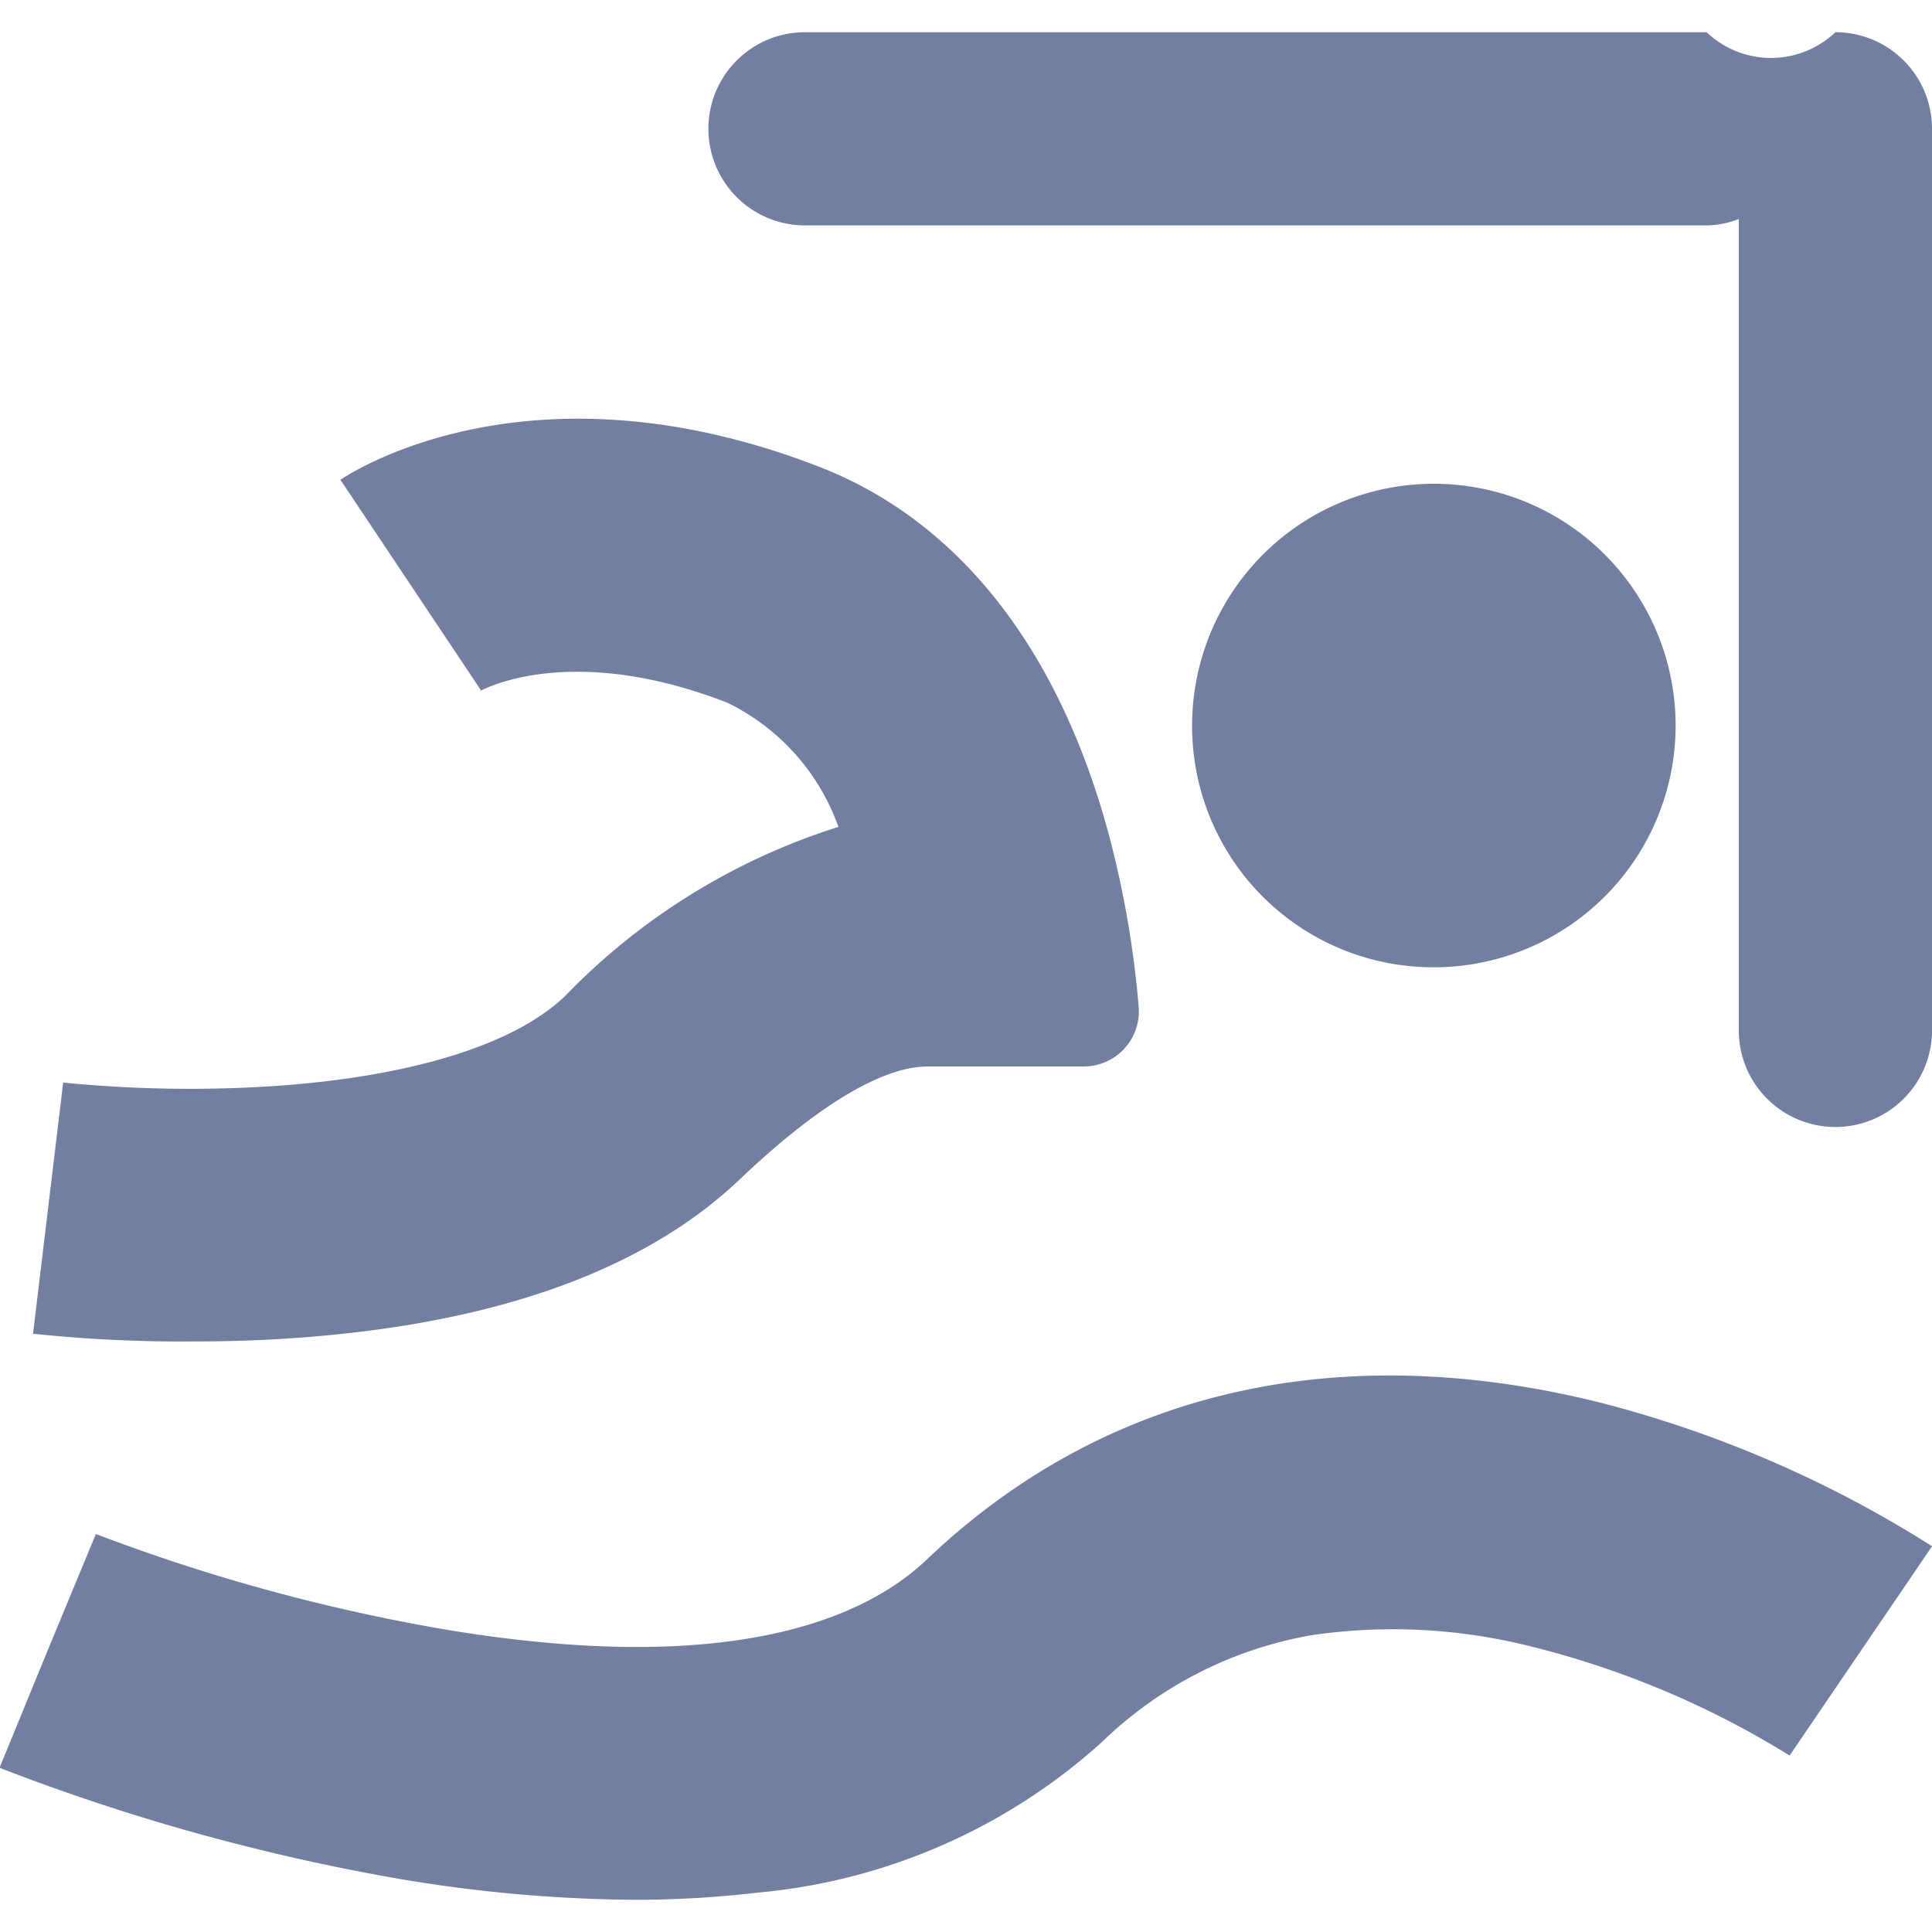 <svg xmlns="http://www.w3.org/2000/svg" width="30" height="30" viewBox="0 0 30 30">
  <defs>
    <style>
      .cls-1 {
        fill: #737fa1;
        fill-rule: evenodd;
      }
    </style>
  </defs>
  <path id="icon_hotel_swimmingpool1" class="cls-1" d="M615.5,2356a1.5,1.5,0,0,1-1.5-1.5v-12.6a1.4,1.4,0,0,1-.5.1h-14a1.5,1.5,0,0,1,0-3h14a1.45,1.45,0,0,0,2,0,1.5,1.5,0,0,1,1.5,1.5v14A1.5,1.5,0,0,1,615.5,2356Zm-11.312-4.65a15.387,15.387,0,0,1,.493,2.78,0.856,0.856,0,0,1-.853.93H601.39c-0.236.01-1.092,0.03-2.9,1.75-1.5,1.43-3.845,2.26-6.965,2.47-0.558.04-1.093,0.05-1.578,0.05a21.846,21.846,0,0,1-2.434-.12l0.468-3.9a19.933,19.933,0,0,0,3.337.05c2.086-.15,3.668-0.64,4.453-1.39a10.134,10.134,0,0,1,4.248-2.63,3.415,3.415,0,0,0-1.729-1.93c-2.449-.95-3.813-0.2-3.869-0.16l0.048-.03-2.183-3.27c0.3-.2,3.063-1.9,7.439-0.2C601.858,2346.58,603.4,2348.52,604.188,2351.35Zm1.323-1.57a3.754,3.754,0,1,1,3.754,3.74A3.745,3.745,0,0,1,605.511,2349.78Zm-17.022,12.54a28.913,28.913,0,0,0,5.467,1.49c4.427,0.73,6.491-.19,7.442-1.1,2.744-2.61,6.359-3.45,10.452-2.43a17.959,17.959,0,0,1,5.151,2.23l-2.212,3.25h0a14,14,0,0,0-4-1.69,8.745,8.745,0,0,0-3.415-.18,6.2,6.2,0,0,0-3.263,1.66,9.211,9.211,0,0,1-5.361,2.34,16.277,16.277,0,0,1-1.89.11,22.692,22.692,0,0,1-3.631-.32,32.574,32.574,0,0,1-6.236-1.73l0.746-1.82Z" transform="translate(-587 -2338.5)"/>
</svg>
